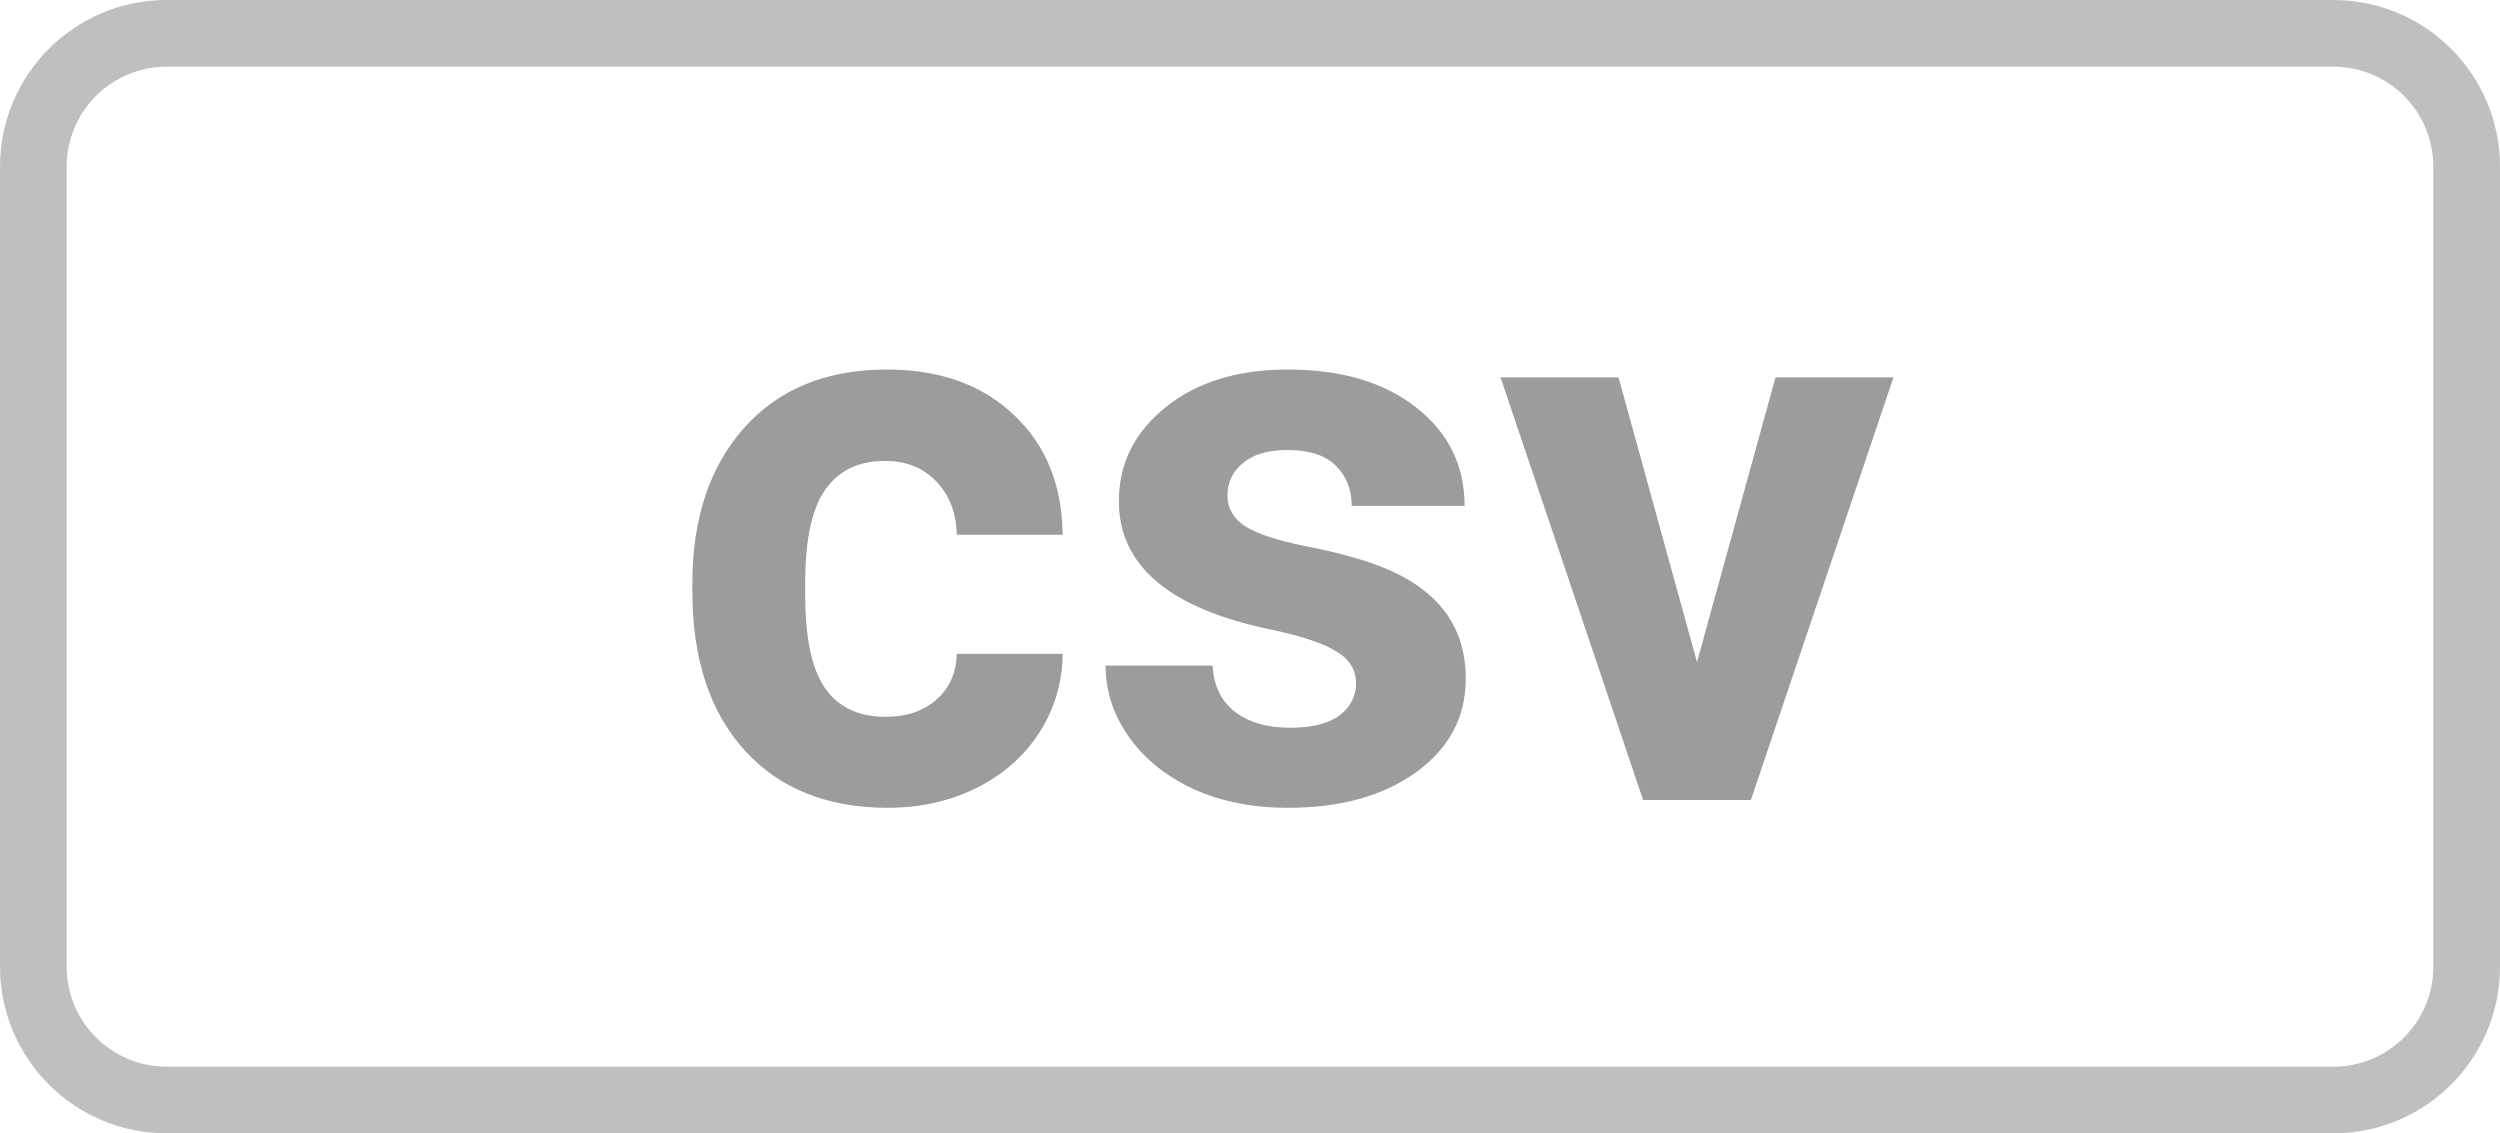 <svg width="75" height="34" viewBox="0 0 75 34" version="1.1" xmlns="http://www.w3.org/2000/svg" xmlns:xlink="http://www.w3.org/1999/xlink">
<title>Group</title>
<desc>Created using Figma</desc>
<g id="Canvas" transform="translate(-2934 -8602)">
<g id="Group">
<g id="csv">
<use xlink:href="#path0_fill" transform="translate(2952 8609)" fill="#9C9C9C"/>
</g>
<g id="Rectangle 3">
<use xlink:href="#path1_stroke" transform="translate(2935 8603)" fill="#BFBFBF"/>
</g>
</g>
</g>
<defs>
<path id="path0_fill" d="M 8.57 14.504C 9.195 14.504 9.703 14.332 10.094 13.988C 10.484 13.645 10.688 13.188 10.703 12.617L 13.879 12.617C 13.871 13.477 13.637 14.266 13.176 14.984C 12.715 15.695 12.082 16.25 11.277 16.648C 10.48 17.039 9.598 17.234 8.629 17.234C 6.816 17.234 5.387 16.66 4.34 15.512C 3.293 14.355 2.77 12.762 2.77 10.73L 2.77 10.508C 2.77 8.555 3.289 6.996 4.328 5.832C 5.367 4.668 6.793 4.086 8.605 4.086C 10.191 4.086 11.461 4.539 12.414 5.445C 13.375 6.344 13.863 7.543 13.879 9.043L 10.703 9.043C 10.688 8.387 10.484 7.855 10.094 7.449C 9.703 7.035 9.188 6.828 8.547 6.828C 7.758 6.828 7.16 7.117 6.754 7.695C 6.355 8.266 6.156 9.195 6.156 10.484L 6.156 10.836C 6.156 12.141 6.355 13.078 6.754 13.648C 7.152 14.219 7.758 14.504 8.57 14.504ZM 22.68 13.496C 22.68 13.082 22.473 12.758 22.059 12.523C 21.652 12.281 20.996 12.066 20.09 11.879C 17.074 11.246 15.566 9.965 15.566 8.035C 15.566 6.91 16.031 5.973 16.961 5.223C 17.898 4.465 19.121 4.086 20.629 4.086C 22.238 4.086 23.523 4.465 24.484 5.223C 25.453 5.98 25.938 6.965 25.938 8.176L 22.551 8.176C 22.551 7.691 22.395 7.293 22.082 6.98C 21.77 6.66 21.281 6.5 20.617 6.5C 20.047 6.5 19.605 6.629 19.293 6.887C 18.98 7.145 18.824 7.473 18.824 7.871C 18.824 8.246 19 8.551 19.352 8.785C 19.711 9.012 20.312 9.211 21.156 9.383C 22 9.547 22.711 9.734 23.289 9.945C 25.078 10.602 25.973 11.738 25.973 13.355C 25.973 14.512 25.477 15.449 24.484 16.168C 23.492 16.879 22.211 17.234 20.641 17.234C 19.578 17.234 18.633 17.047 17.805 16.672C 16.984 16.289 16.34 15.77 15.871 15.113C 15.402 14.449 15.168 13.734 15.168 12.969L 18.379 12.969C 18.41 13.57 18.633 14.031 19.047 14.352C 19.461 14.672 20.016 14.832 20.711 14.832C 21.359 14.832 21.848 14.711 22.176 14.469C 22.512 14.219 22.68 13.895 22.68 13.496ZM 32.91 12.863L 35.266 4.32L 38.805 4.32L 34.527 17L 31.293 17L 27.016 4.32L 30.555 4.32L 32.91 12.863Z"/>
<path id="path1_stroke" d="M 4 1L 69 1L 69 -1L 4 -1L 4 1ZM 72 4L 72 28L 74 28L 74 4L 72 4ZM 69 31L 4 31L 4 33L 69 33L 69 31ZM 1 28L 1 4L -1 4L -1 28L 1 28ZM 4 31C 2.343 31 1 29.657 1 28L -1 28C -1 30.761 1.239 33 4 33L 4 31ZM 72 28C 72 29.657 70.657 31 69 31L 69 33C 71.761 33 74 30.761 74 28L 72 28ZM 69 1C 70.657 1 72 2.343 72 4L 74 4C 74 1.239 71.761 -1 69 -1L 69 1ZM 4 -1C 1.239 -1 -1 1.239 -1 4L 1 4C 1 2.343 2.343 1 4 1L 4 -1Z"/>
</defs>
</svg>
